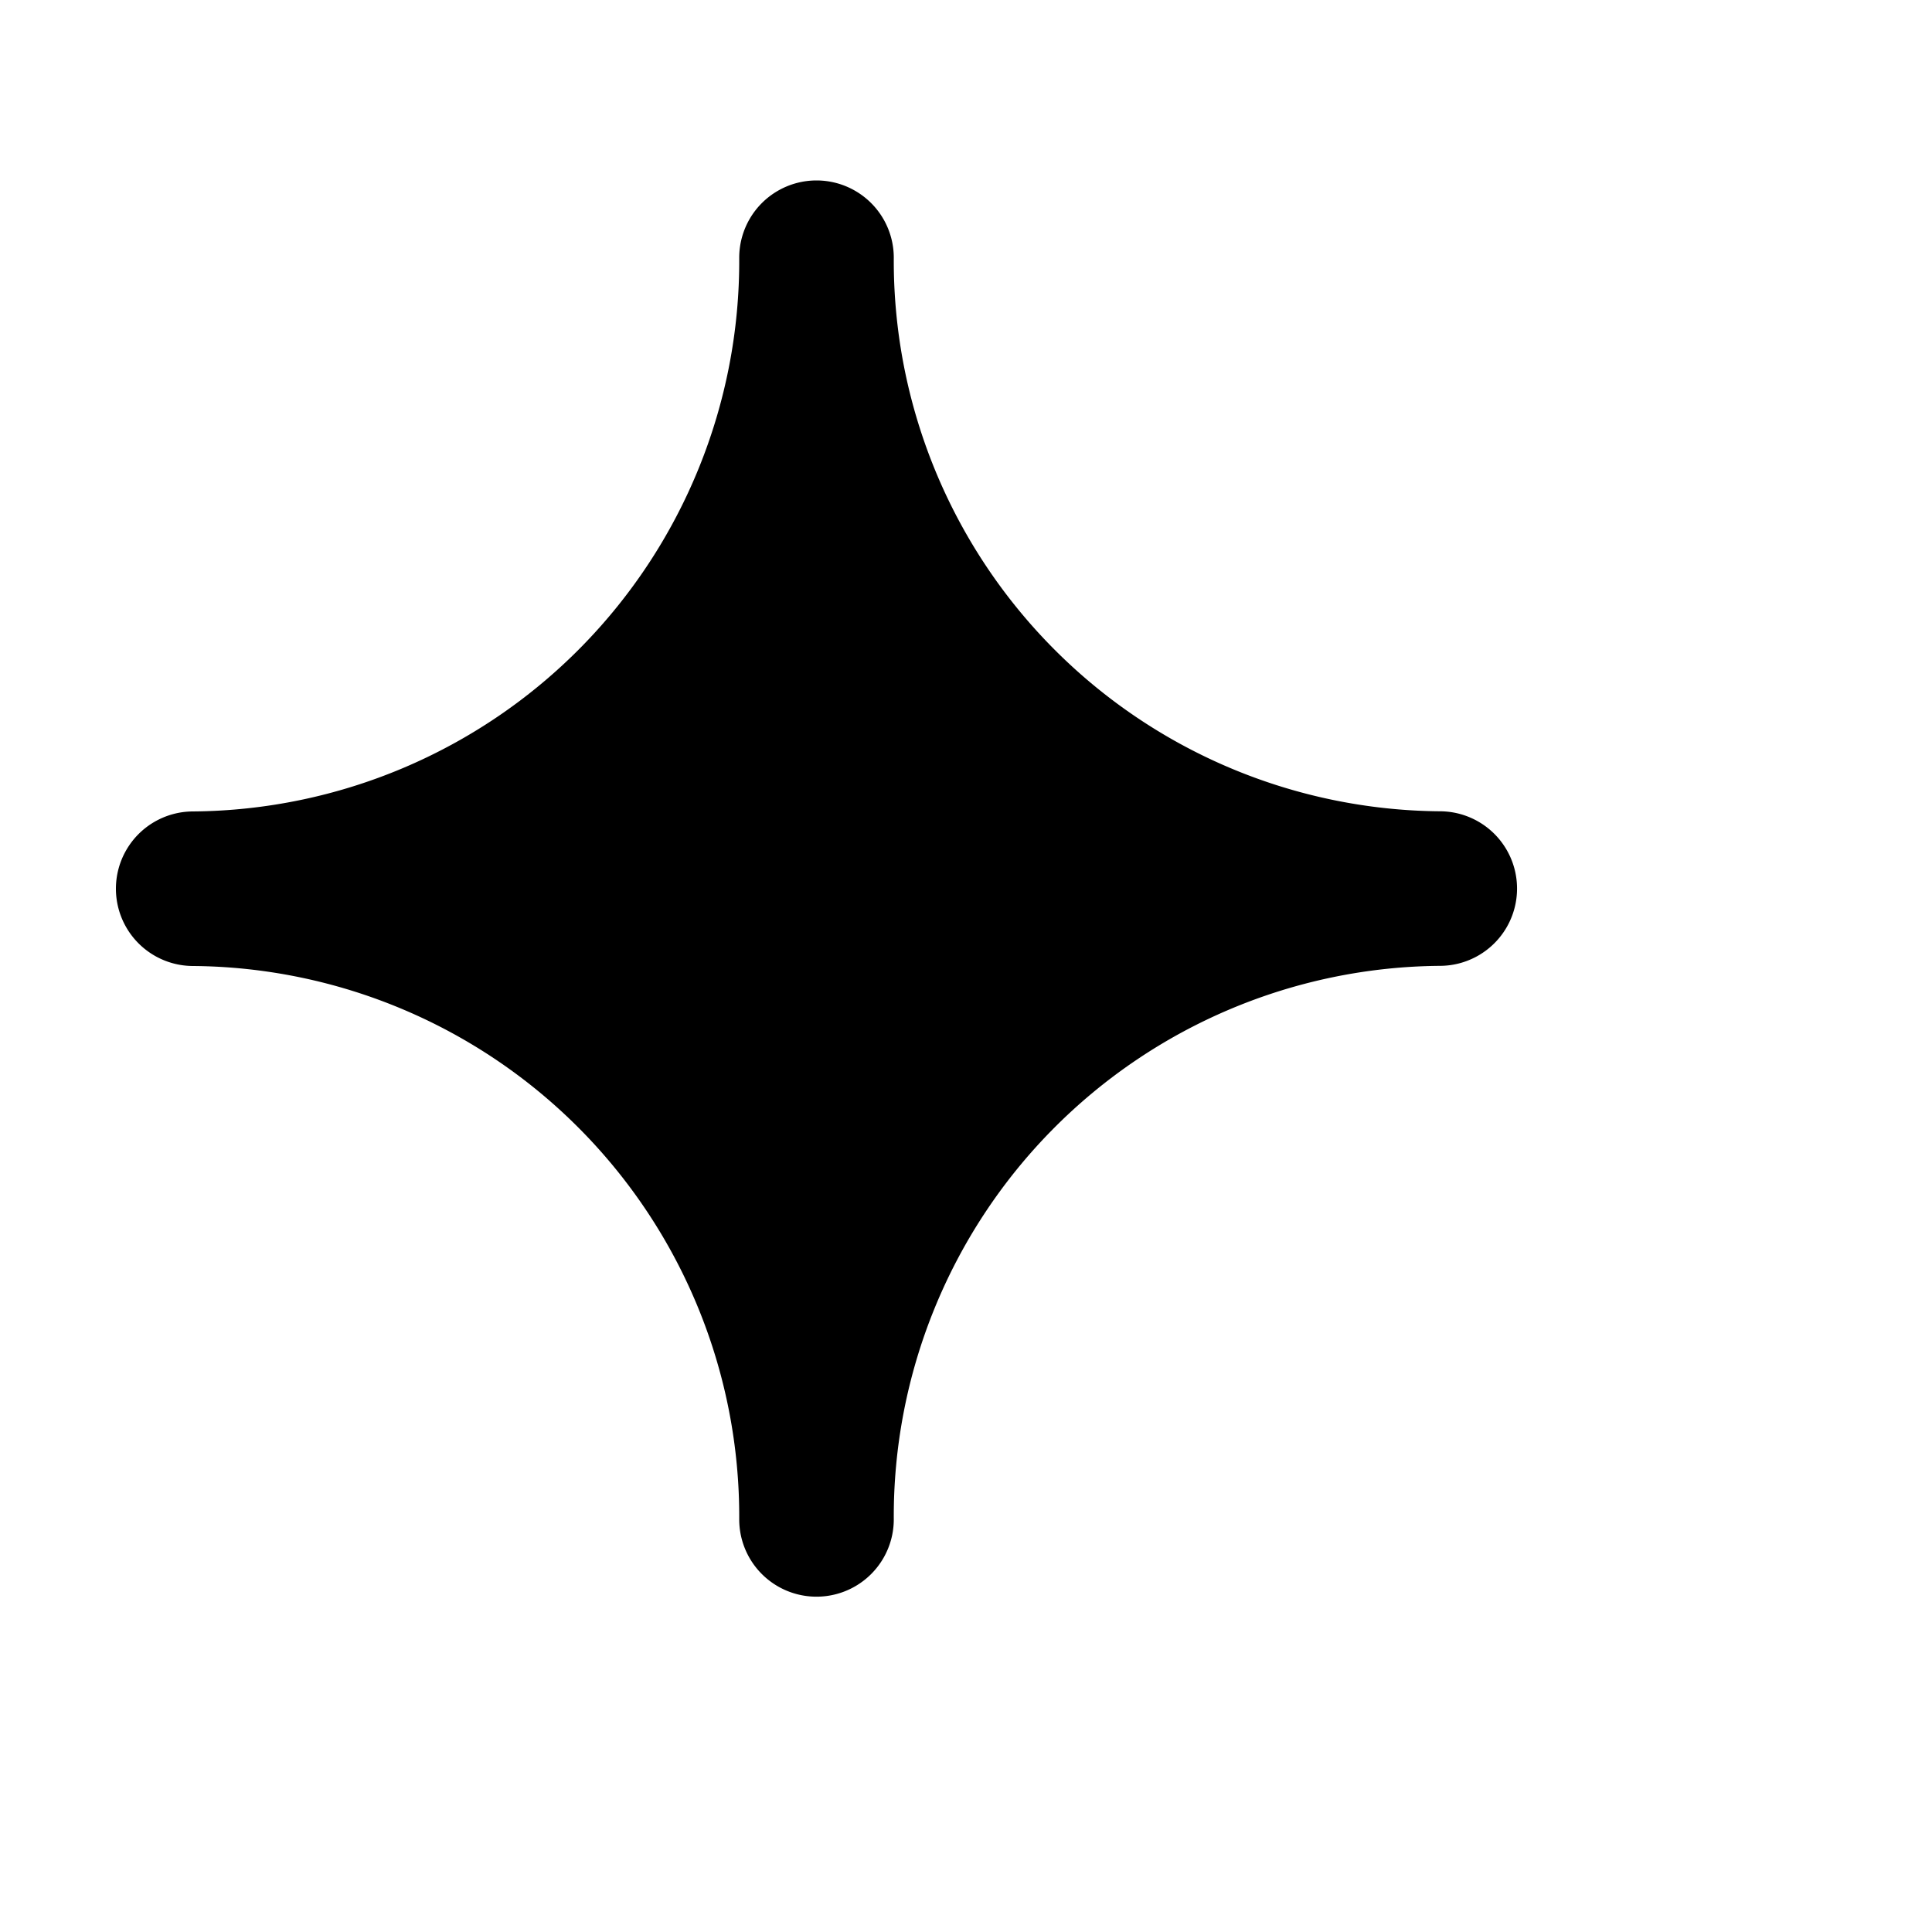 <svg height="512" viewBox="0 0 50 50" width="512" xmlns="http://www.w3.org/2000/svg">
<g ><g>
<path d="m5 25a14.246 14.246 0 0 1 14.131 14.322 2 2 0 0 0 4 0 14.246 14.246 0 0 1 14.13-14.326 2 2 0 0 0 0-4 14.245 14.245 0 0 1 -14.13-14.326 2 2 0 0 0 -4 0 14.245 14.245 0 0 1 -14.131 14.33 2 2 0 1 0 0 4z"/>
</g>
</g>
</svg>
